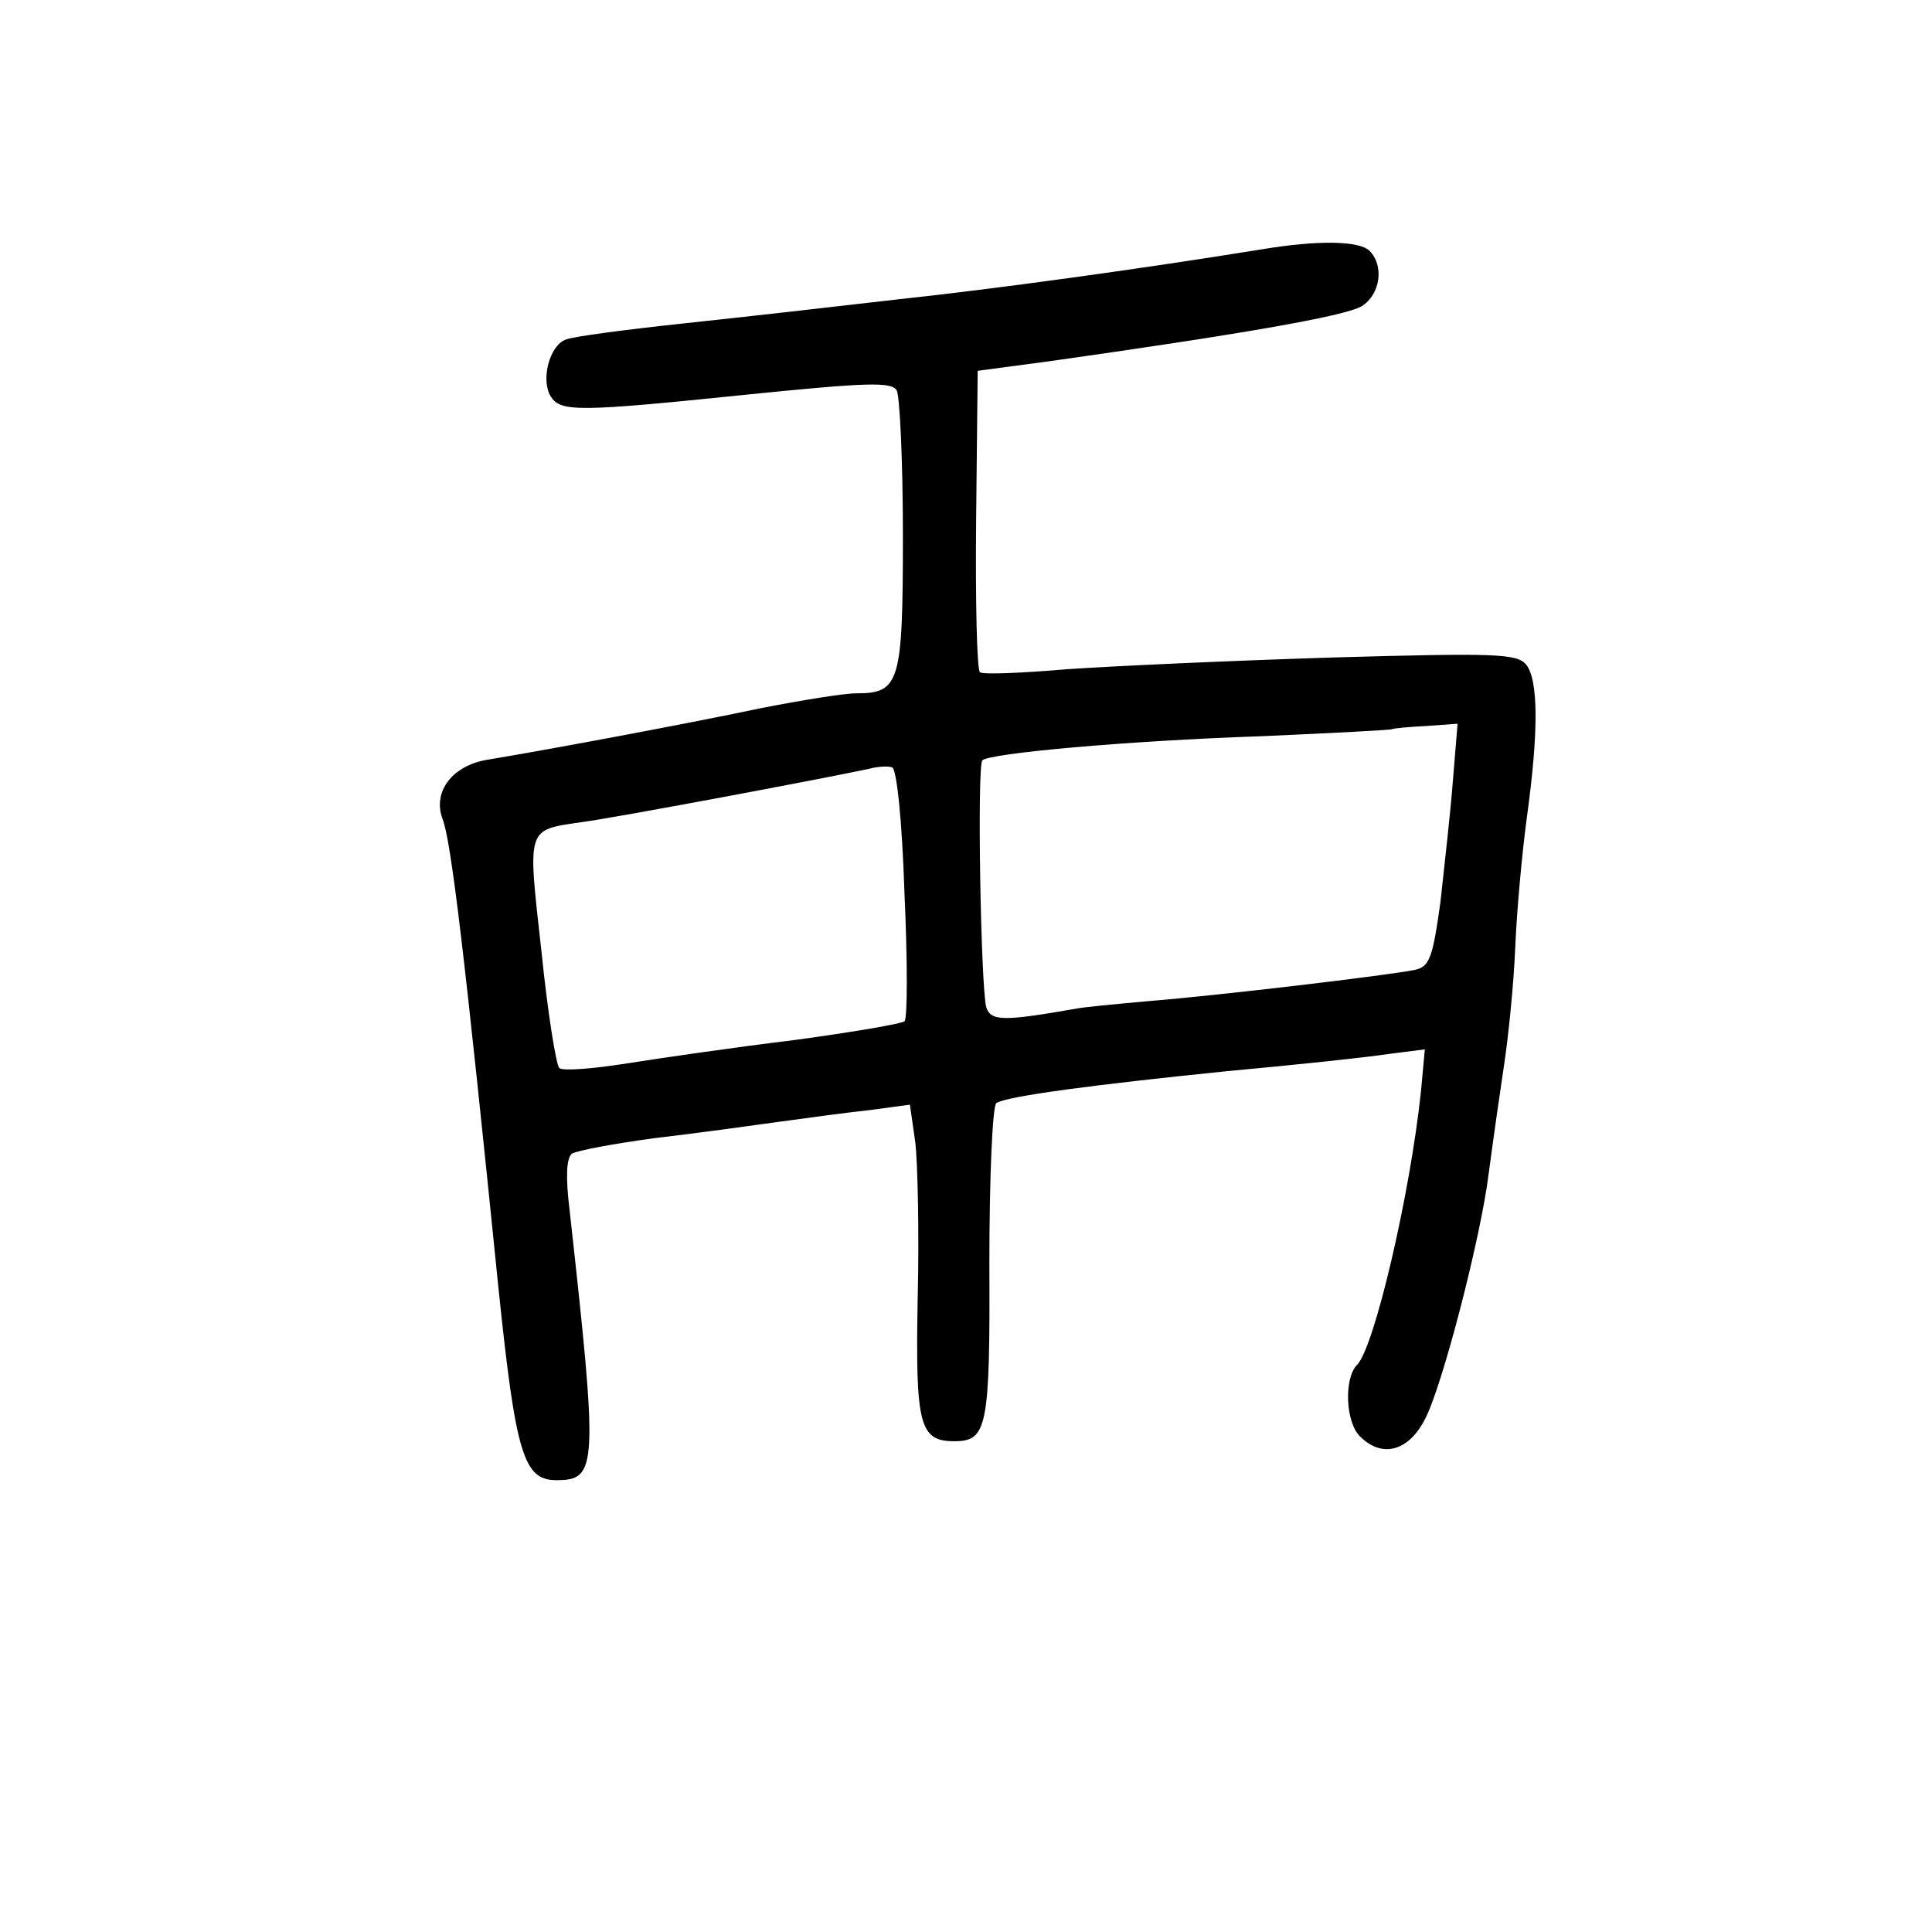 <?xml version="1.0" standalone="no"?>
<!DOCTYPE svg PUBLIC "-//W3C//DTD SVG 20010904//EN"
 "http://www.w3.org/TR/2001/REC-SVG-20010904/DTD/svg10.dtd">
<svg version="1.0" xmlns="http://www.w3.org/2000/svg"
 width="248pt" height="248pt" viewBox="0 0 248 248"
 preserveAspectRatio="xMidYMid meet">
<g transform="translate(0,248) scale(0.1,-0.1)"
fill="#000000" stroke="none">
<path d="M1620 2160 c-161 -26 -344 -51 -465 -64 -77 -9 -201 -23 -276 -31
-75 -8 -144 -17 -153 -21 -21 -8 -32 -52 -19 -73 13 -20 34 -20 257 3 149 15
180 16 187 5 4 -7 8 -91 8 -186 0 -190 -4 -203 -60 -203 -16 0 -71 -9 -122
-19 -85 -18 -260 -51 -350 -66 -46 -7 -72 -41 -59 -76 11 -27 29 -179 72 -604
22 -211 32 -245 74 -245 53 0 54 15 17 348 -5 41 -4 65 3 71 6 4 54 13 106 20
52 6 124 16 160 21 36 5 88 12 116 15 l52 7 7 -49 c3 -26 5 -116 3 -199 -3
-163 2 -184 47 -184 42 0 46 17 45 228 0 111 4 203 9 206 13 9 129 24 296 41
88 8 181 18 207 22 l47 6 -5 -54 c-14 -133 -60 -329 -82 -351 -17 -17 -15 -74
4 -92 28 -28 62 -19 83 22 22 41 72 234 82 316 6 45 15 108 20 141 5 33 12
100 14 148 2 49 9 124 15 168 15 109 15 176 -1 196 -12 14 -39 15 -249 9 -129
-4 -282 -11 -340 -15 -58 -5 -108 -7 -112 -4 -4 2 -6 90 -5 195 l2 192 90 12
c241 34 382 58 403 71 24 15 29 52 10 71 -13 13 -66 14 -138 2z m245 -682 c-3
-40 -11 -110 -16 -156 -10 -72 -14 -83 -33 -87 -34 -7 -253 -33 -341 -40 -44
-4 -87 -8 -95 -10 -92 -16 -108 -16 -114 2 -7 26 -12 310 -5 317 9 9 183 25
359 31 91 4 166 8 167 9 1 1 21 3 43 4 l41 3 -6 -73z m-704 -144 c4 -87 4
-162 0 -165 -3 -3 -67 -14 -141 -24 -74 -9 -171 -23 -215 -30 -44 -7 -83 -10
-87 -6 -4 3 -15 71 -23 150 -18 162 -20 155 54 166 38 5 290 52 366 68 11 3
25 4 30 2 6 -1 13 -68 16 -161z"/>
</g>
</svg>
